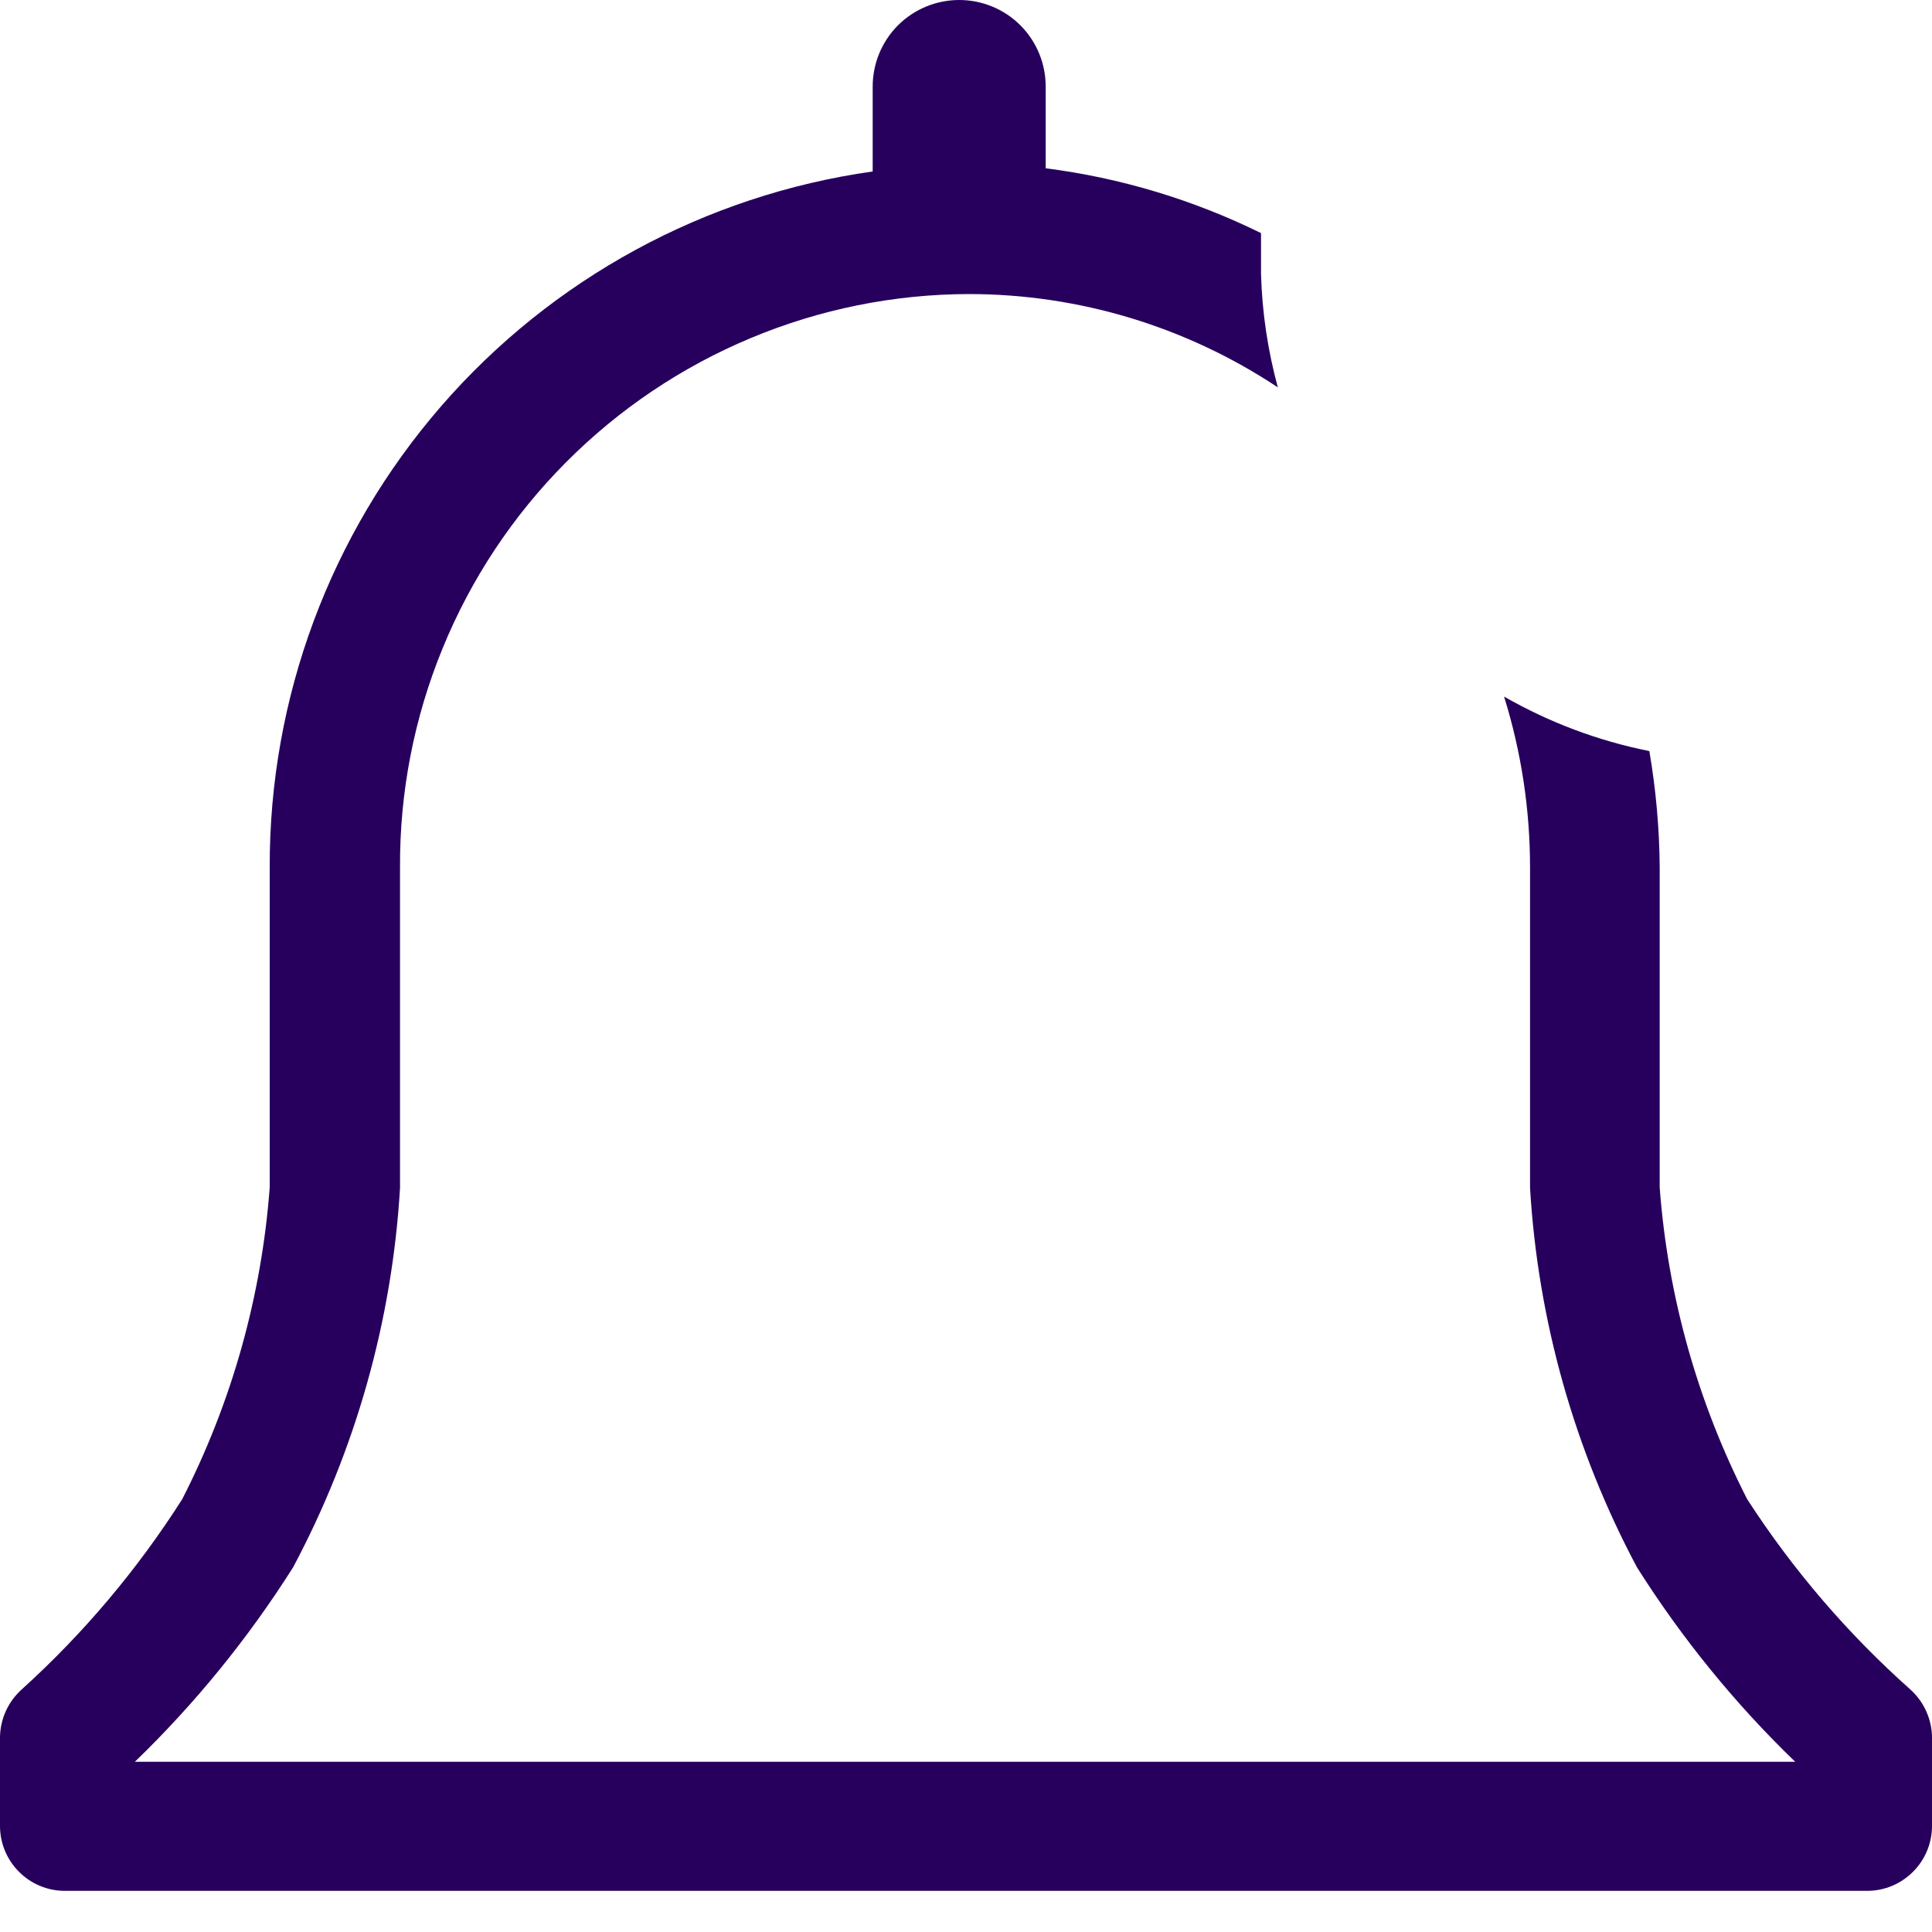 <svg width="20" height="20" viewBox="0 0 20 20" fill="none" xmlns="http://www.w3.org/2000/svg">
<path d="M19.772 17.486C19.125 16.91 18.558 16.248 18.087 15.52C17.573 14.515 17.265 13.418 17.181 12.292V8.976C17.178 8.574 17.142 8.172 17.074 7.775C16.546 7.67 16.038 7.479 15.57 7.211C15.749 7.785 15.839 8.382 15.839 8.983V12.299C15.921 13.672 16.299 15.011 16.946 16.225C17.41 16.959 17.959 17.635 18.584 18.238H1.396C2.02 17.635 2.57 16.959 3.034 16.225C3.681 15.011 4.059 13.672 4.141 12.299V8.976C4.137 8.2 4.287 7.43 4.582 6.711C4.876 5.992 5.309 5.339 5.857 4.788C6.404 4.237 7.055 3.799 7.771 3.5C8.488 3.2 9.257 3.045 10.034 3.044C11.17 3.045 12.281 3.381 13.228 4.01C13.124 3.627 13.065 3.233 13.054 2.836V2.413C12.353 2.068 11.6 1.841 10.825 1.742V0.896C10.825 0.658 10.731 0.43 10.563 0.262C10.395 0.094 10.167 0 9.93 0C9.692 0 9.464 0.094 9.296 0.262C9.128 0.43 9.034 0.658 9.034 0.896V1.775C7.299 2.02 5.712 2.884 4.565 4.207C3.417 5.531 2.788 7.225 2.792 8.976V12.292C2.708 13.418 2.4 14.515 1.886 15.52C1.423 16.247 0.866 16.908 0.228 17.486C0.157 17.549 0.099 17.627 0.06 17.714C0.021 17.8 0 17.895 0 17.99V18.903C0 19.081 0.071 19.251 0.197 19.377C0.322 19.503 0.493 19.574 0.671 19.574H19.329C19.507 19.574 19.677 19.503 19.803 19.377C19.929 19.251 20 19.081 20 18.903V17.99C20 17.895 19.979 17.8 19.94 17.714C19.901 17.627 19.843 17.549 19.772 17.486Z" fill="#27005D"/>
</svg>
